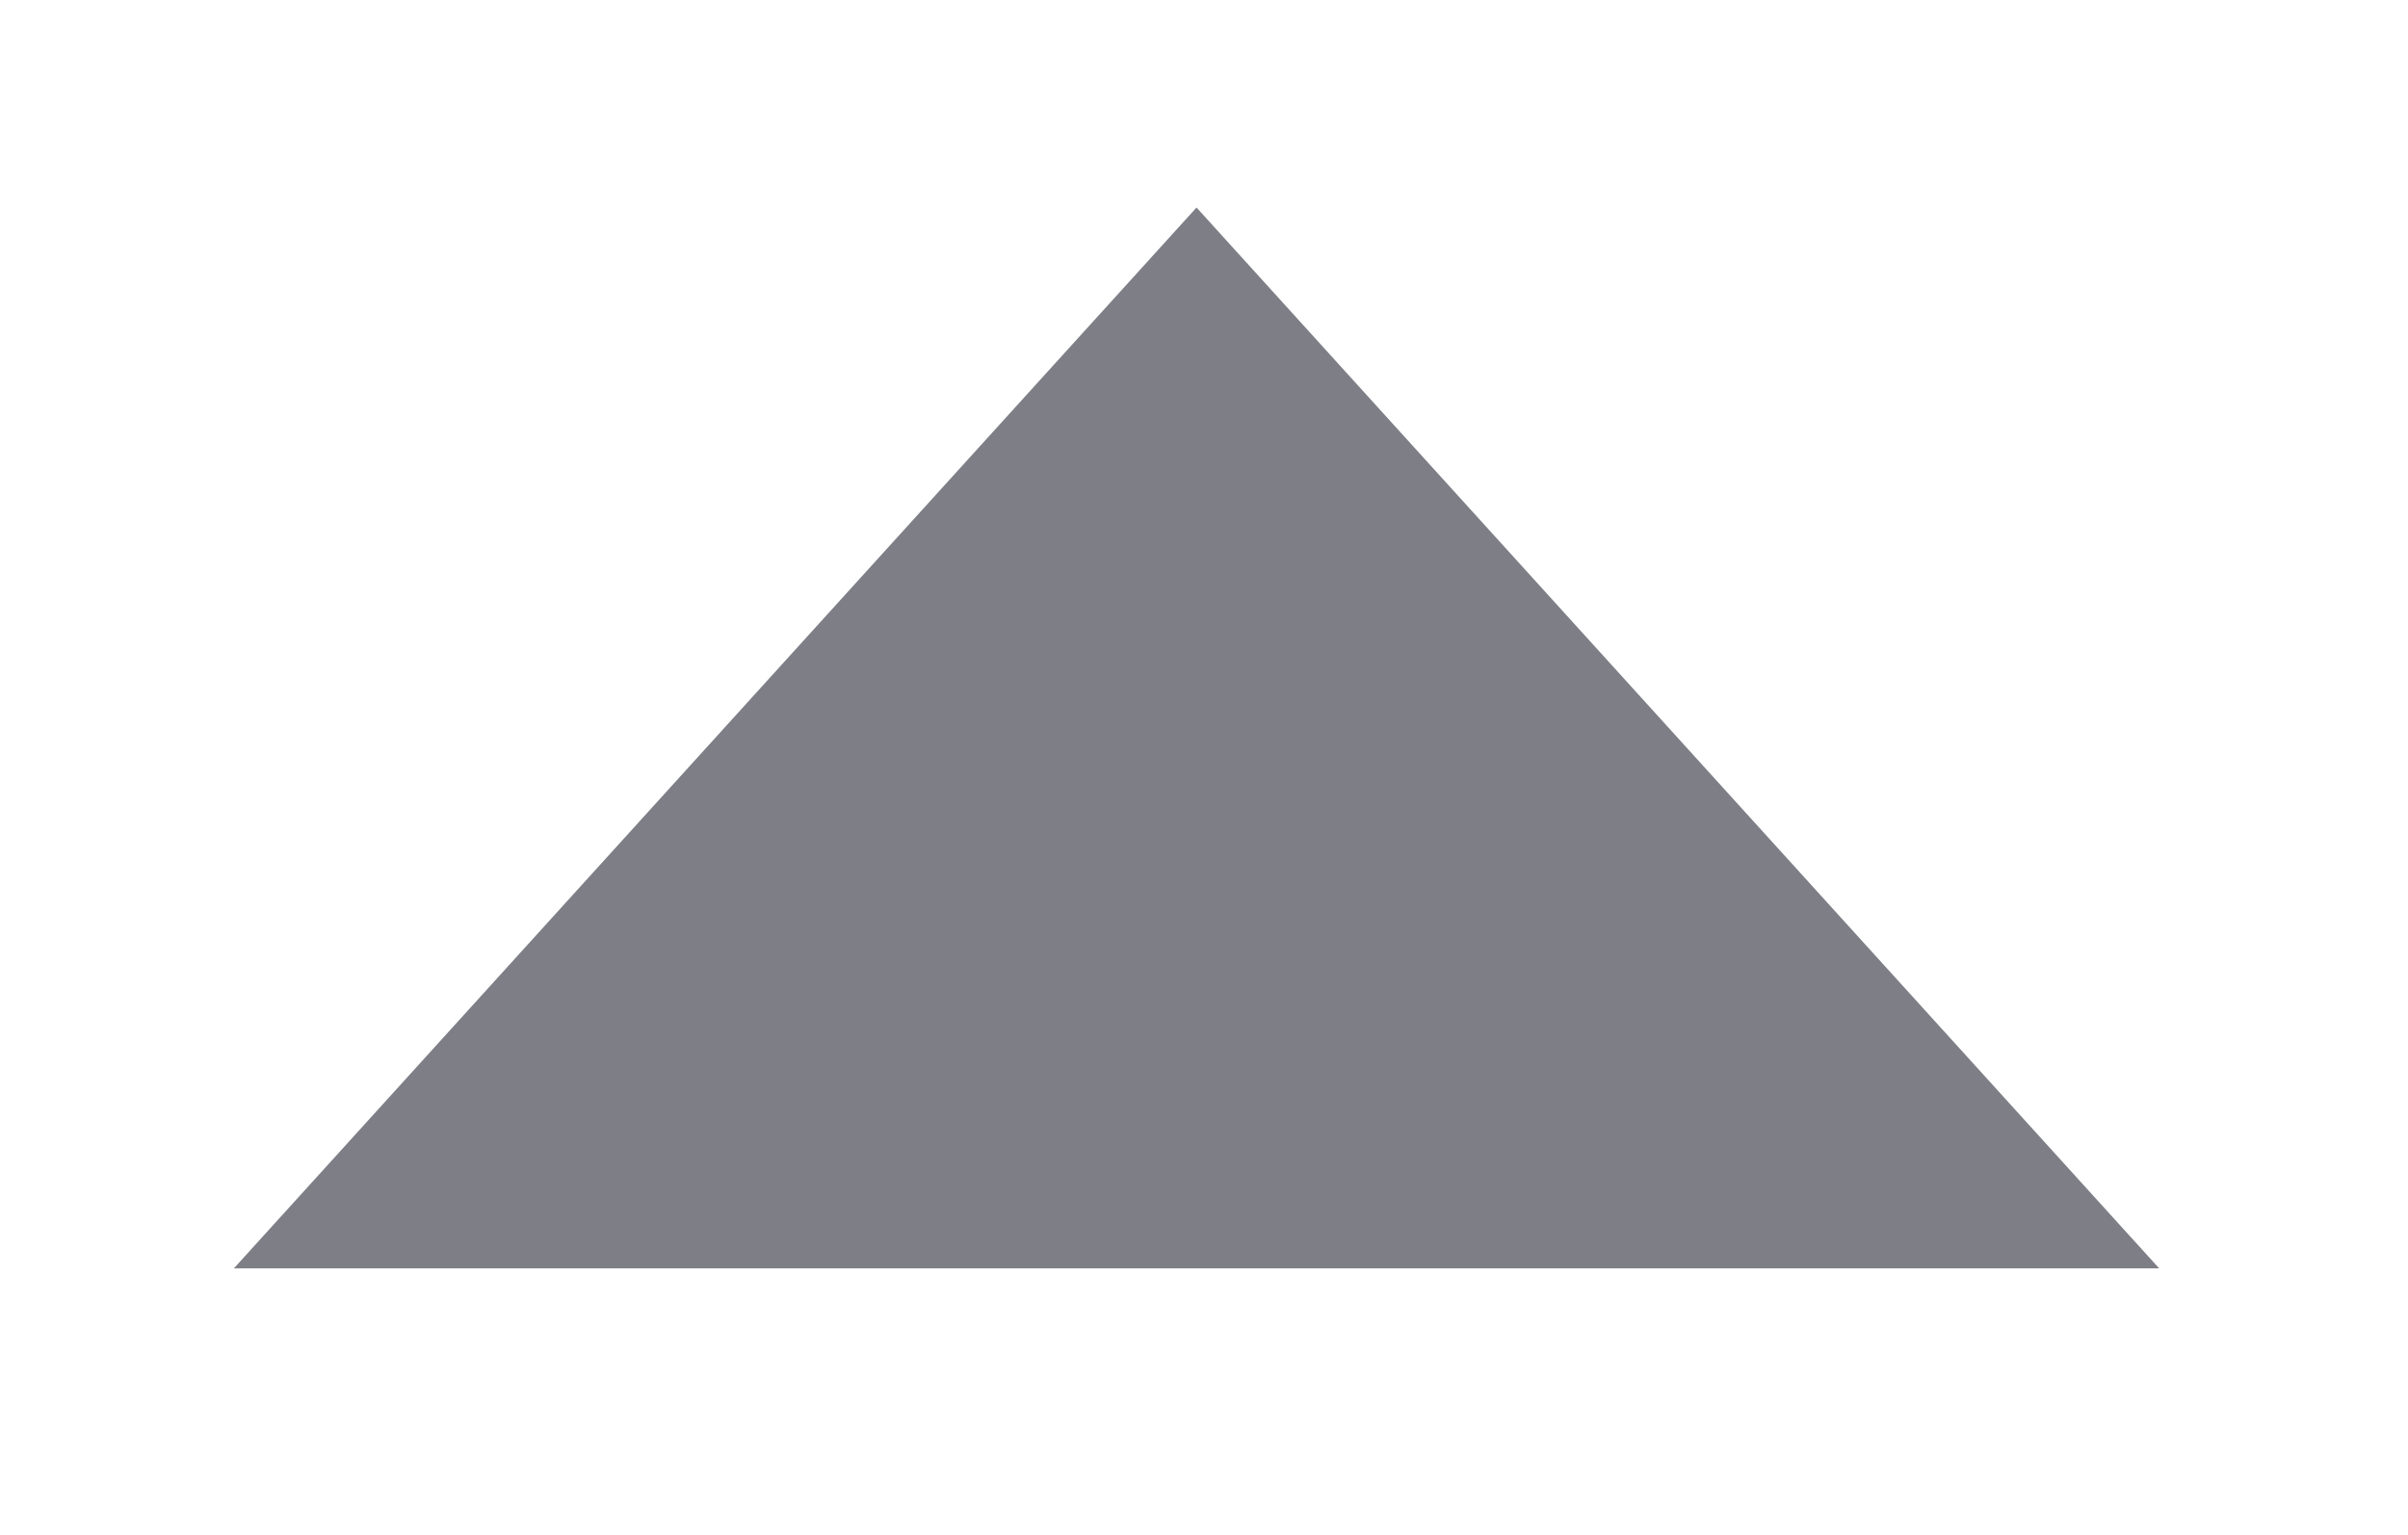 <?xml version="1.0" encoding="utf-8"?>
<!-- Generator: Adobe Illustrator 17.1.0, SVG Export Plug-In . SVG Version: 6.00 Build 0)  -->
<!DOCTYPE svg PUBLIC "-//W3C//DTD SVG 1.1//EN" "http://www.w3.org/Graphics/SVG/1.1/DTD/svg11.dtd">
<svg version="1.1" id="Layer_1" xmlns="http://www.w3.org/2000/svg" xmlns:xlink="http://www.w3.org/1999/xlink" x="0px" y="0px"
	 width="11.914px" height="7.595px" viewBox="0 0 11.914 7.595" style="enable-background:new 0 0 11.914 7.595;"
	 xml:space="preserve">
<style type="text/css">
	.st0{clip-path:url(#SVGID_2_);fill-rule:evenodd;clip-rule:evenodd;fill:#7D7E86;}
</style>
<g>
	<g>
		<defs>
			<polygon id="SVGID_1_" points="5.92,1.027 10.683,6.277 1.157,6.277 			"/>
		</defs>
		<clipPath id="SVGID_2_">
			<use xlink:href="#SVGID_1_"  style="overflow:visible;"/>
		</clipPath>
		<rect x="-3.843" y="-3.973" class="st0" width="19.526" height="15.25"/>
	</g>
</g>
</svg>
